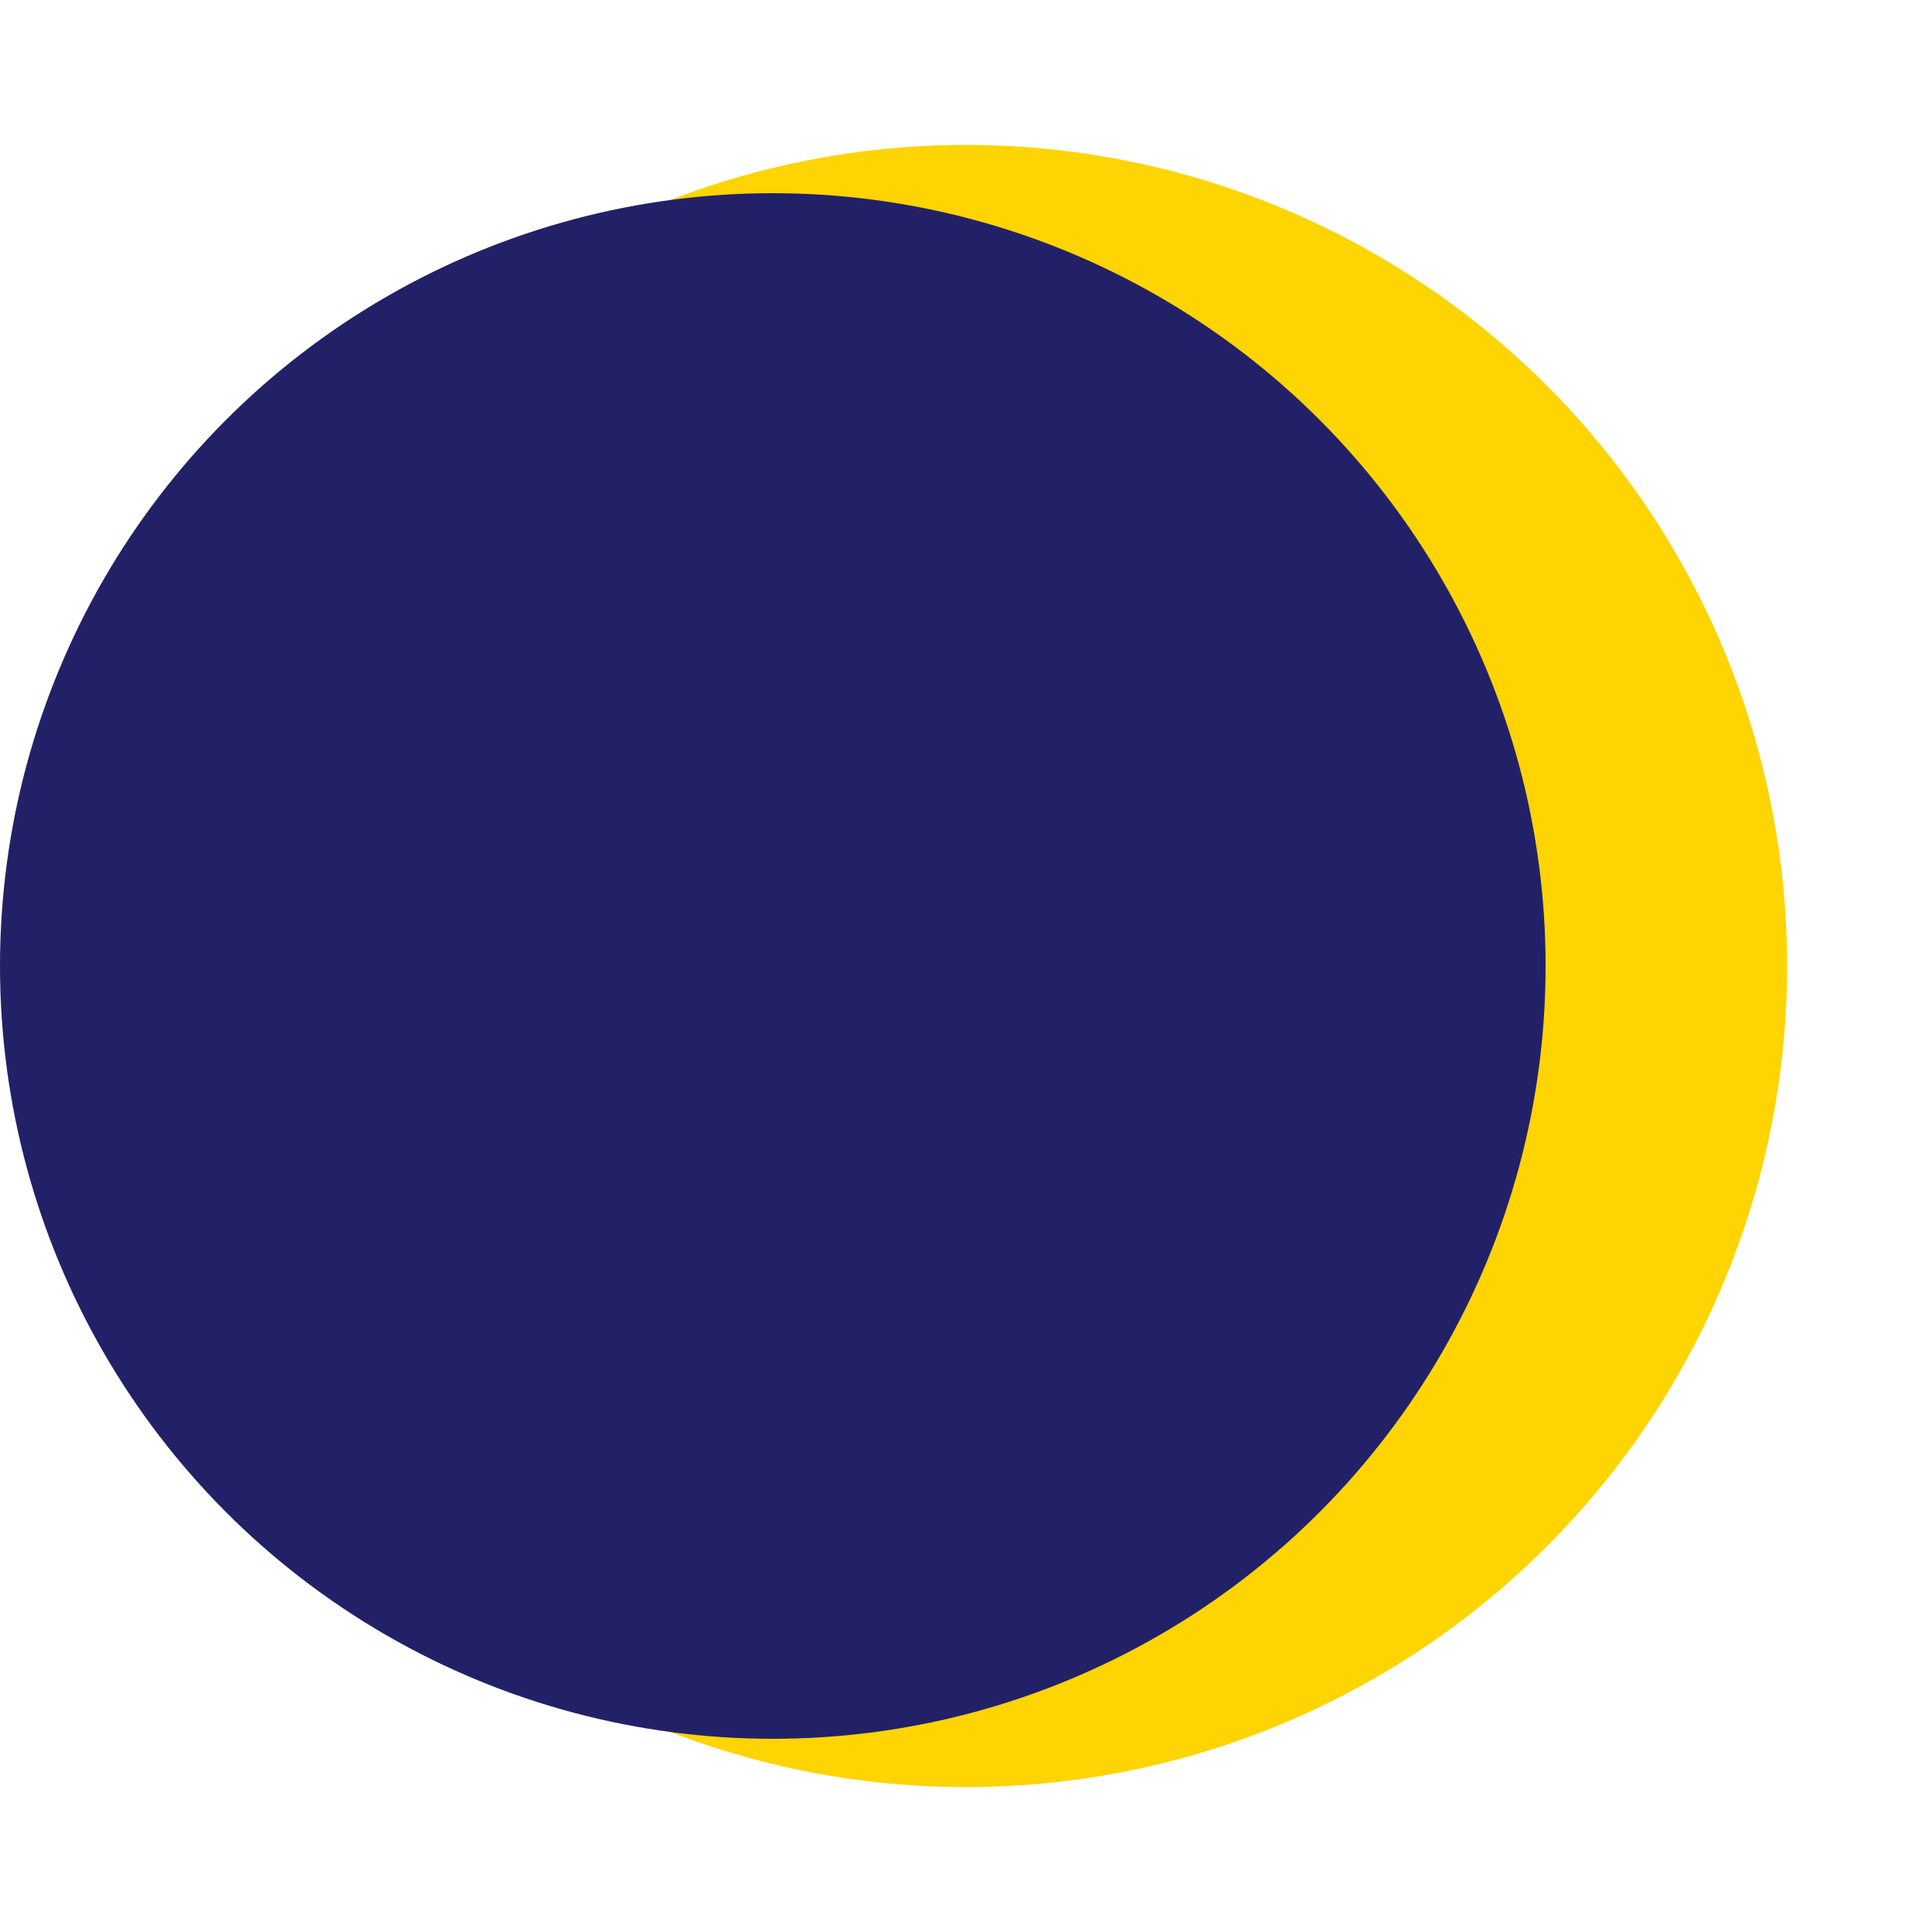 <svg width="100" height="100" viewBox="0 0 100 100" xmlns="http://www.w3.org/2000/svg">
  <circle cx="50" cy="50" r="40" fill="#fed402" stroke="#fed402" stroke-width="5"/>
  <circle cx="40" cy="50" r="40" fill="#222168"/>
</svg>
